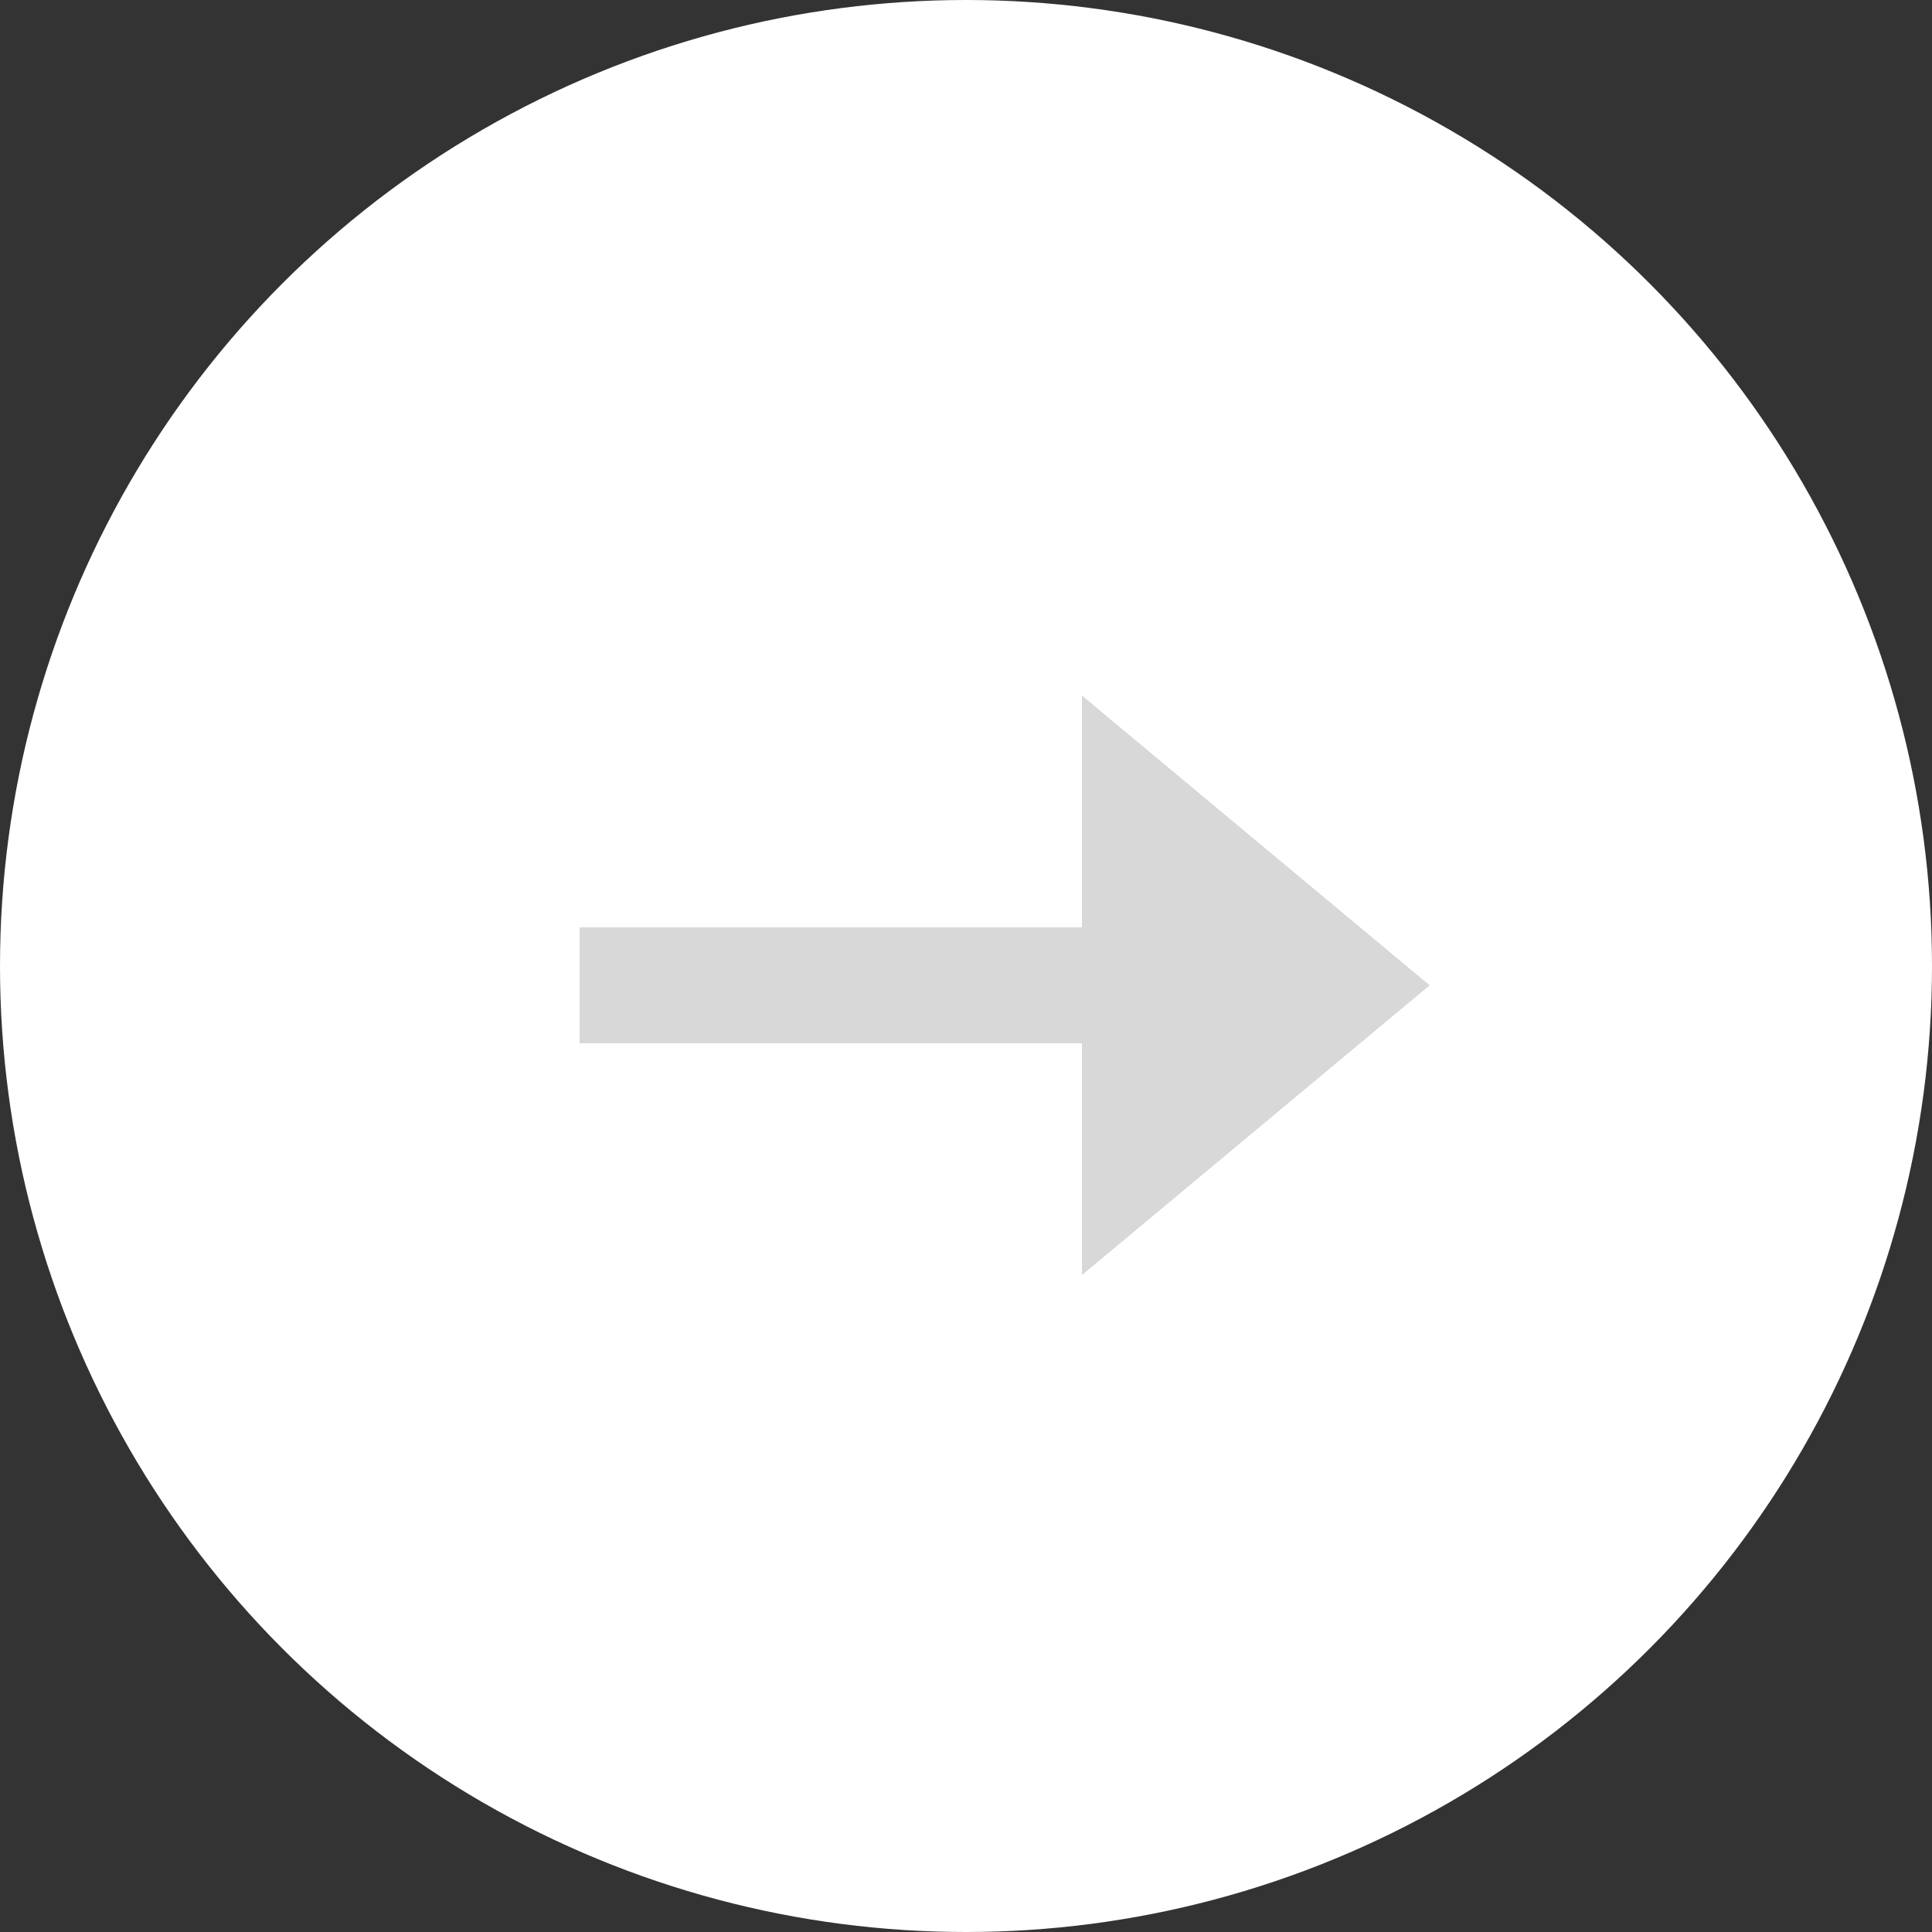 <svg xmlns="http://www.w3.org/2000/svg" width="50" height="50"><rect width="100%" height="100%" fill="#333333" stroke="none"/><g fill="none"><circle fill="#FFF" cx="25" cy="25" r="25"/><path fill="#D8D8D8" d="M15 24h13v3H15zm22 1.5L28 33V18z"/></g></svg>